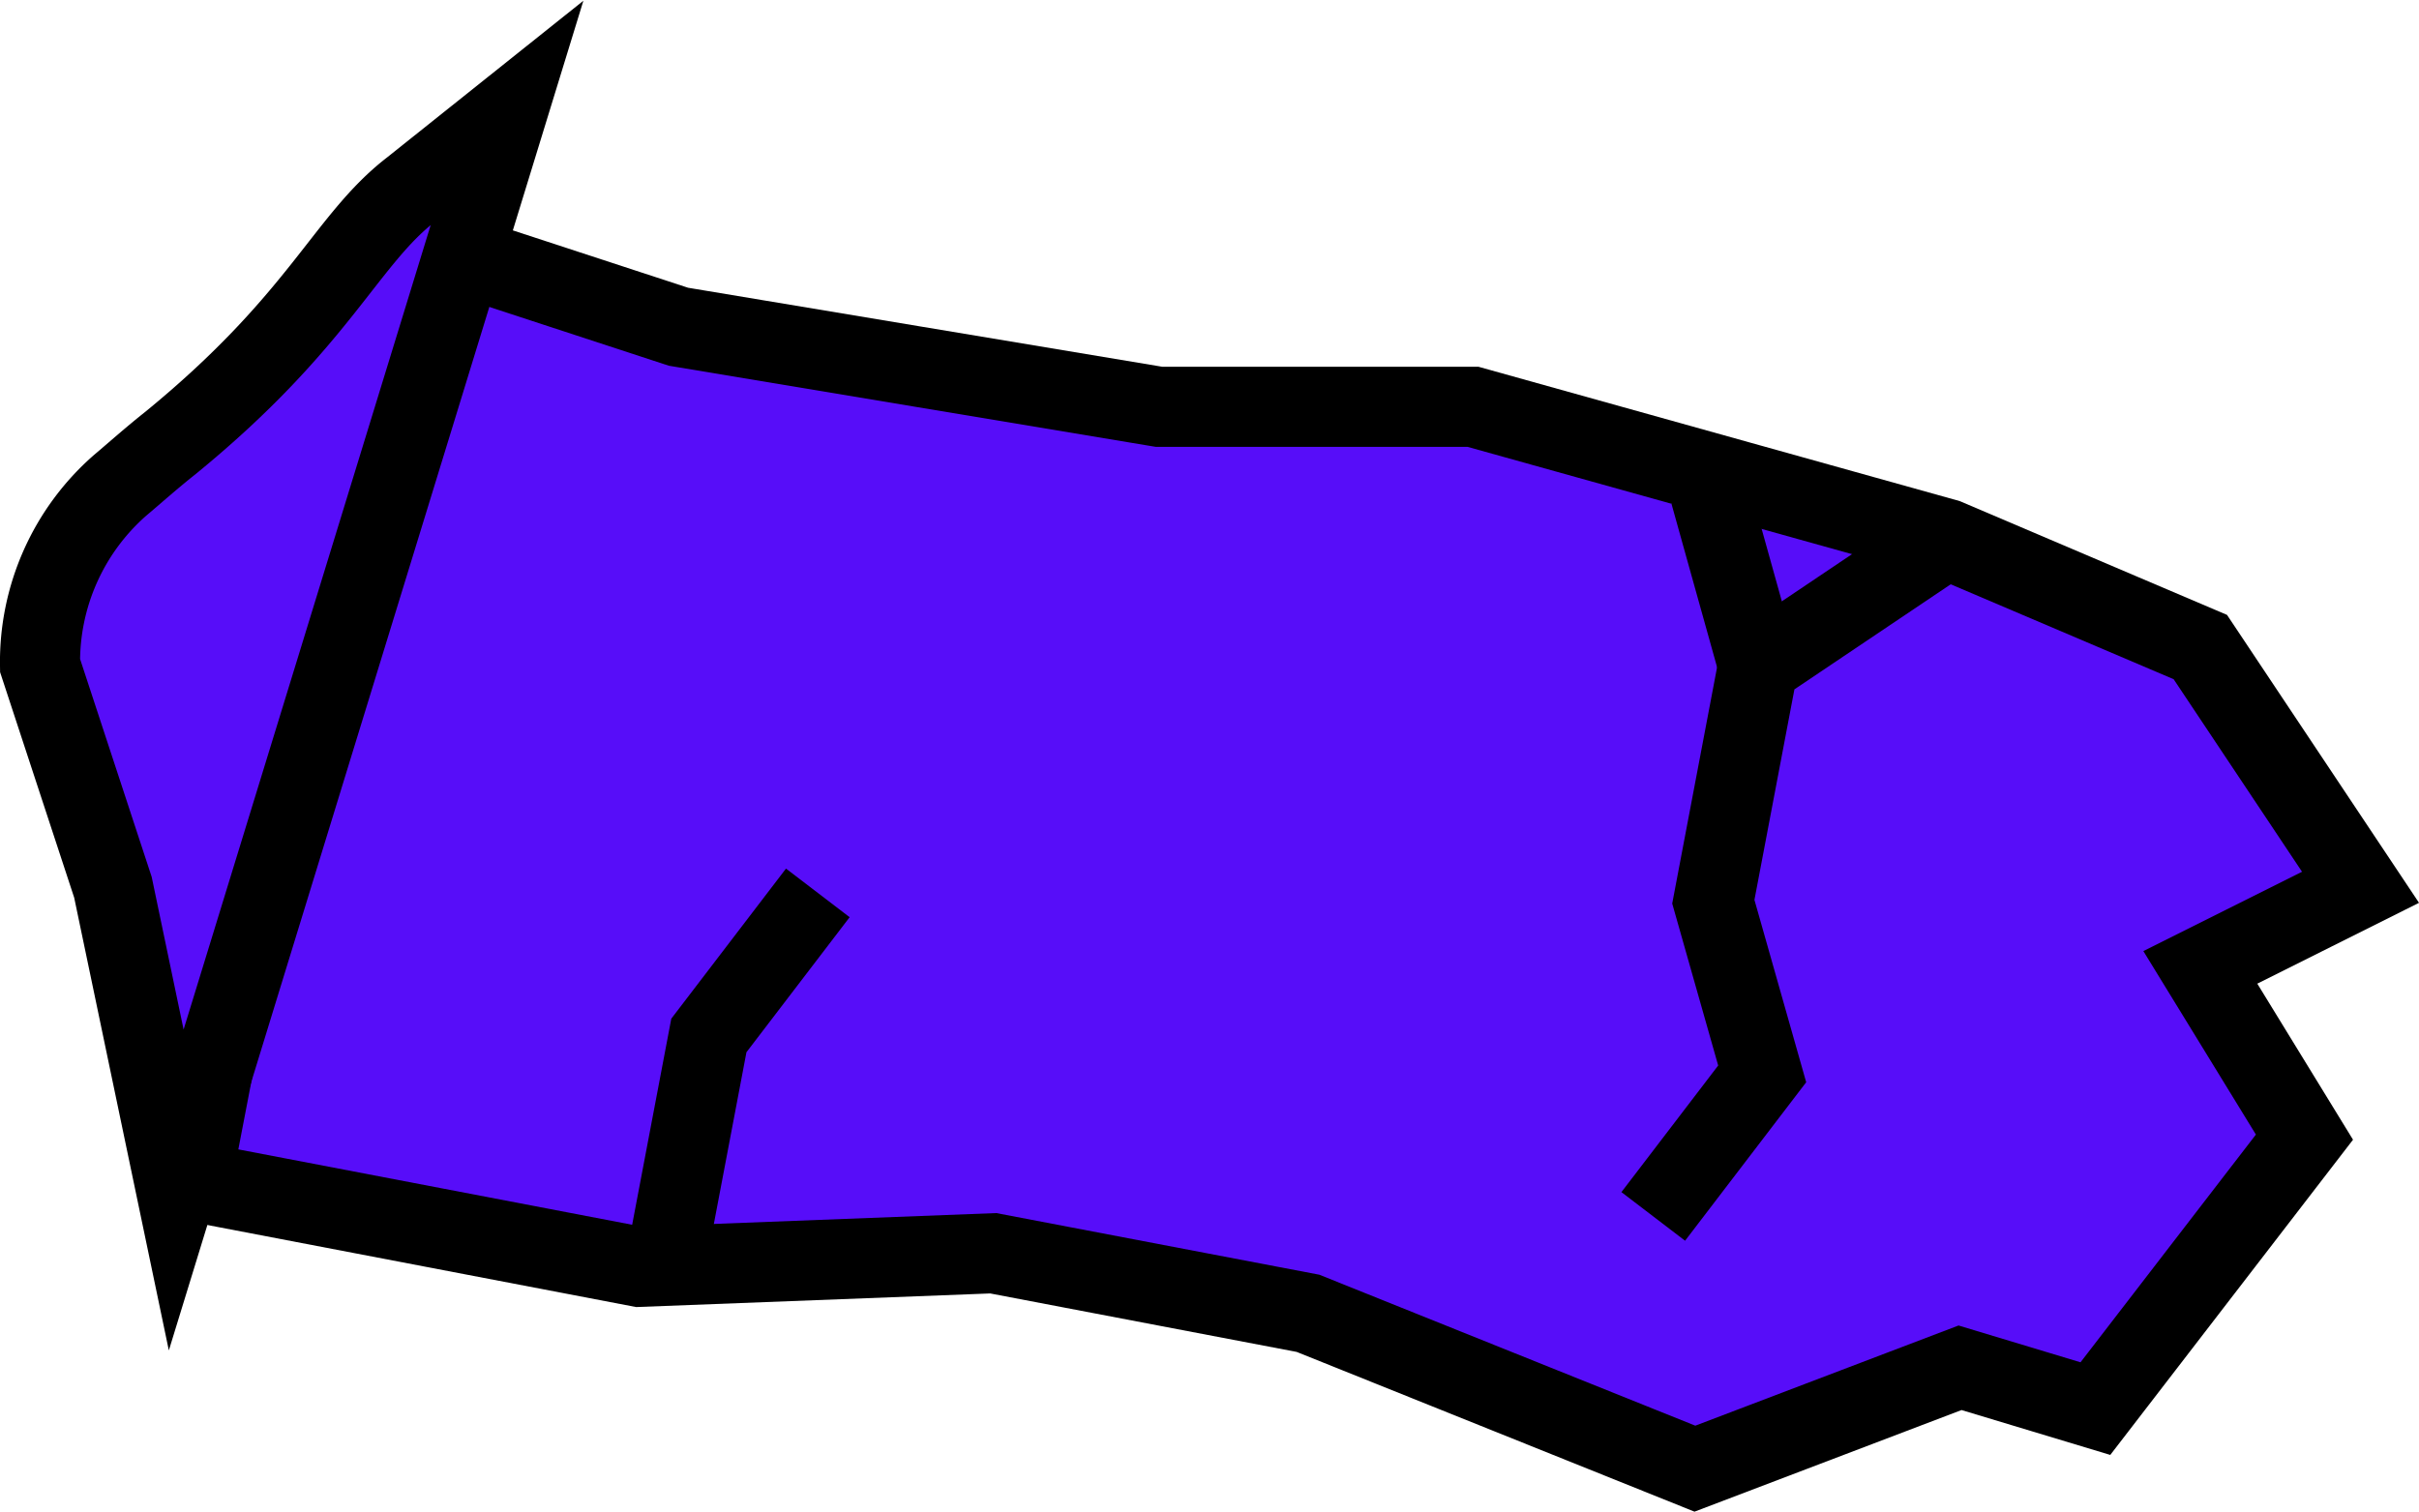 <svg xmlns="http://www.w3.org/2000/svg" viewBox="0 0 30.2 18.88"><defs><style>.cls-1{fill:#570df9;}.cls-1,.cls-2{stroke:#000;stroke-miterlimit:10;}.cls-2{fill:none;}</style></defs><g id="Layer_2" data-name="Layer 2"><g id="debry"><polygon class="cls-1" points="26.16 17.59 24.47 17.08 21.16 18.34 16.33 16.4 12.4 15.65 7.98 15.82 2.39 14.75 3.57 8.61 4.13 5.71 5.63 3.15 8.47 4.08 14.47 5.08 18.39 5.08 24.3 6.73 27.47 8.08 29.47 11.08 27.47 12.08 28.77 14.2 26.16 17.59"/><path class="cls-1" d="M5.14,2.36l1.19-.95L2.2,14.86l-.79-3.78L.5,8.31h0a2.93,2.93,0,0,1,1-2.25c.19-.16.39-.34.63-.53C4,4,4.31,3,5.14,2.36Z"/><polyline class="cls-2" points="20.64 15.19 22 13.41 21.39 11.26 21.95 8.31 24.3 6.73"/><line class="cls-2" x1="21.95" y1="8.31" x2="21.35" y2="6.16"/><polyline class="cls-2" points="8.29 15.88 8.85 12.93 10.21 11.15"/></g></g></svg>